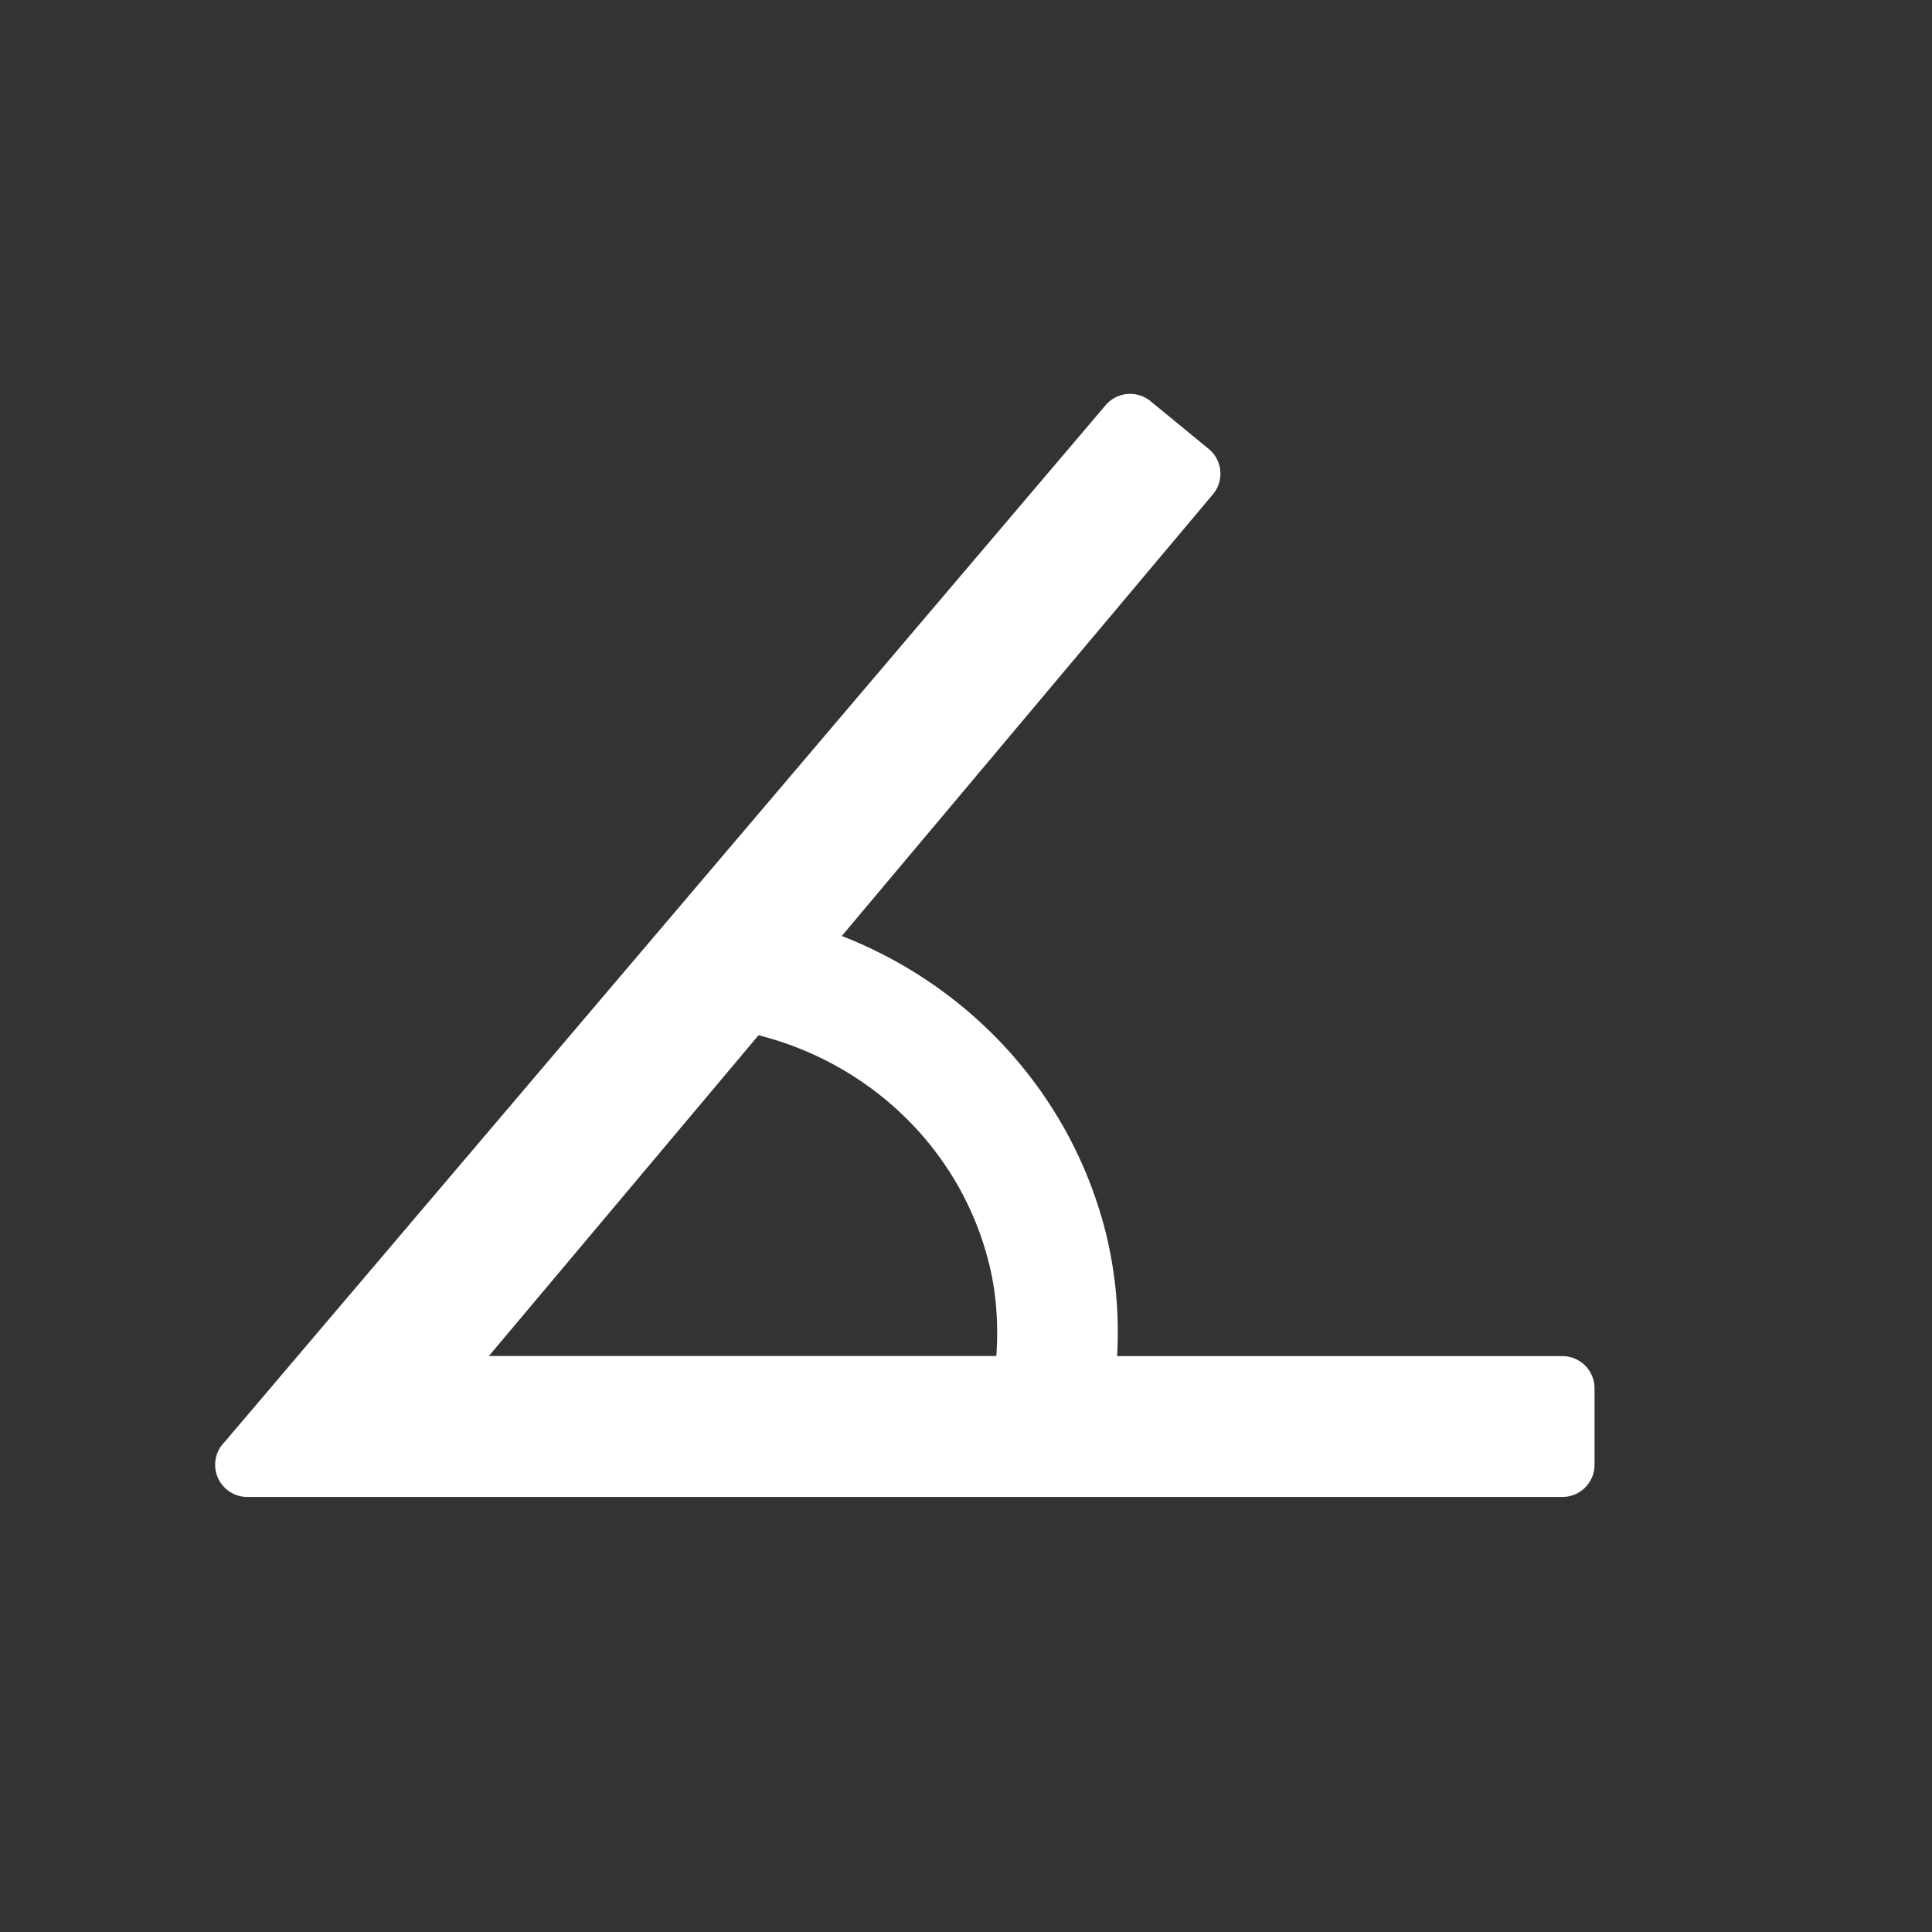 <svg xmlns="http://www.w3.org/2000/svg" width="24" height="24" viewBox="0 0 24 24">
    <rect x="0" y="0" width="24" height="24" fill="#333333" stroke="none"/>
    <g fill="none" fill-rule="evenodd">
        <path fill="#29ABE2" fill-opacity="0" d="M0 0h24v24H0z"/>
        <path fill="#FFF" d="M19.407 16.846h-5.53a5.182 5.182 0 0 0-.135-1.511c-.429-1.73-1.677-3.08-3.285-3.708l4.61-5.486a.398.398 0 0 0-.054-.566l-.72-.591a.4.4 0 0 0-.559.05L2.79 17.913a.4.4 0 0 0 .283.683h16.335a.4.4 0 0 0 .4-.4v-.95a.4.4 0 0 0-.4-.4zM9.422 12.86c1.394.352 2.514 1.424 2.864 2.836.094.378.117.764.091 1.149H6.073l3.35-3.985z"/>
    </g>
</svg>
